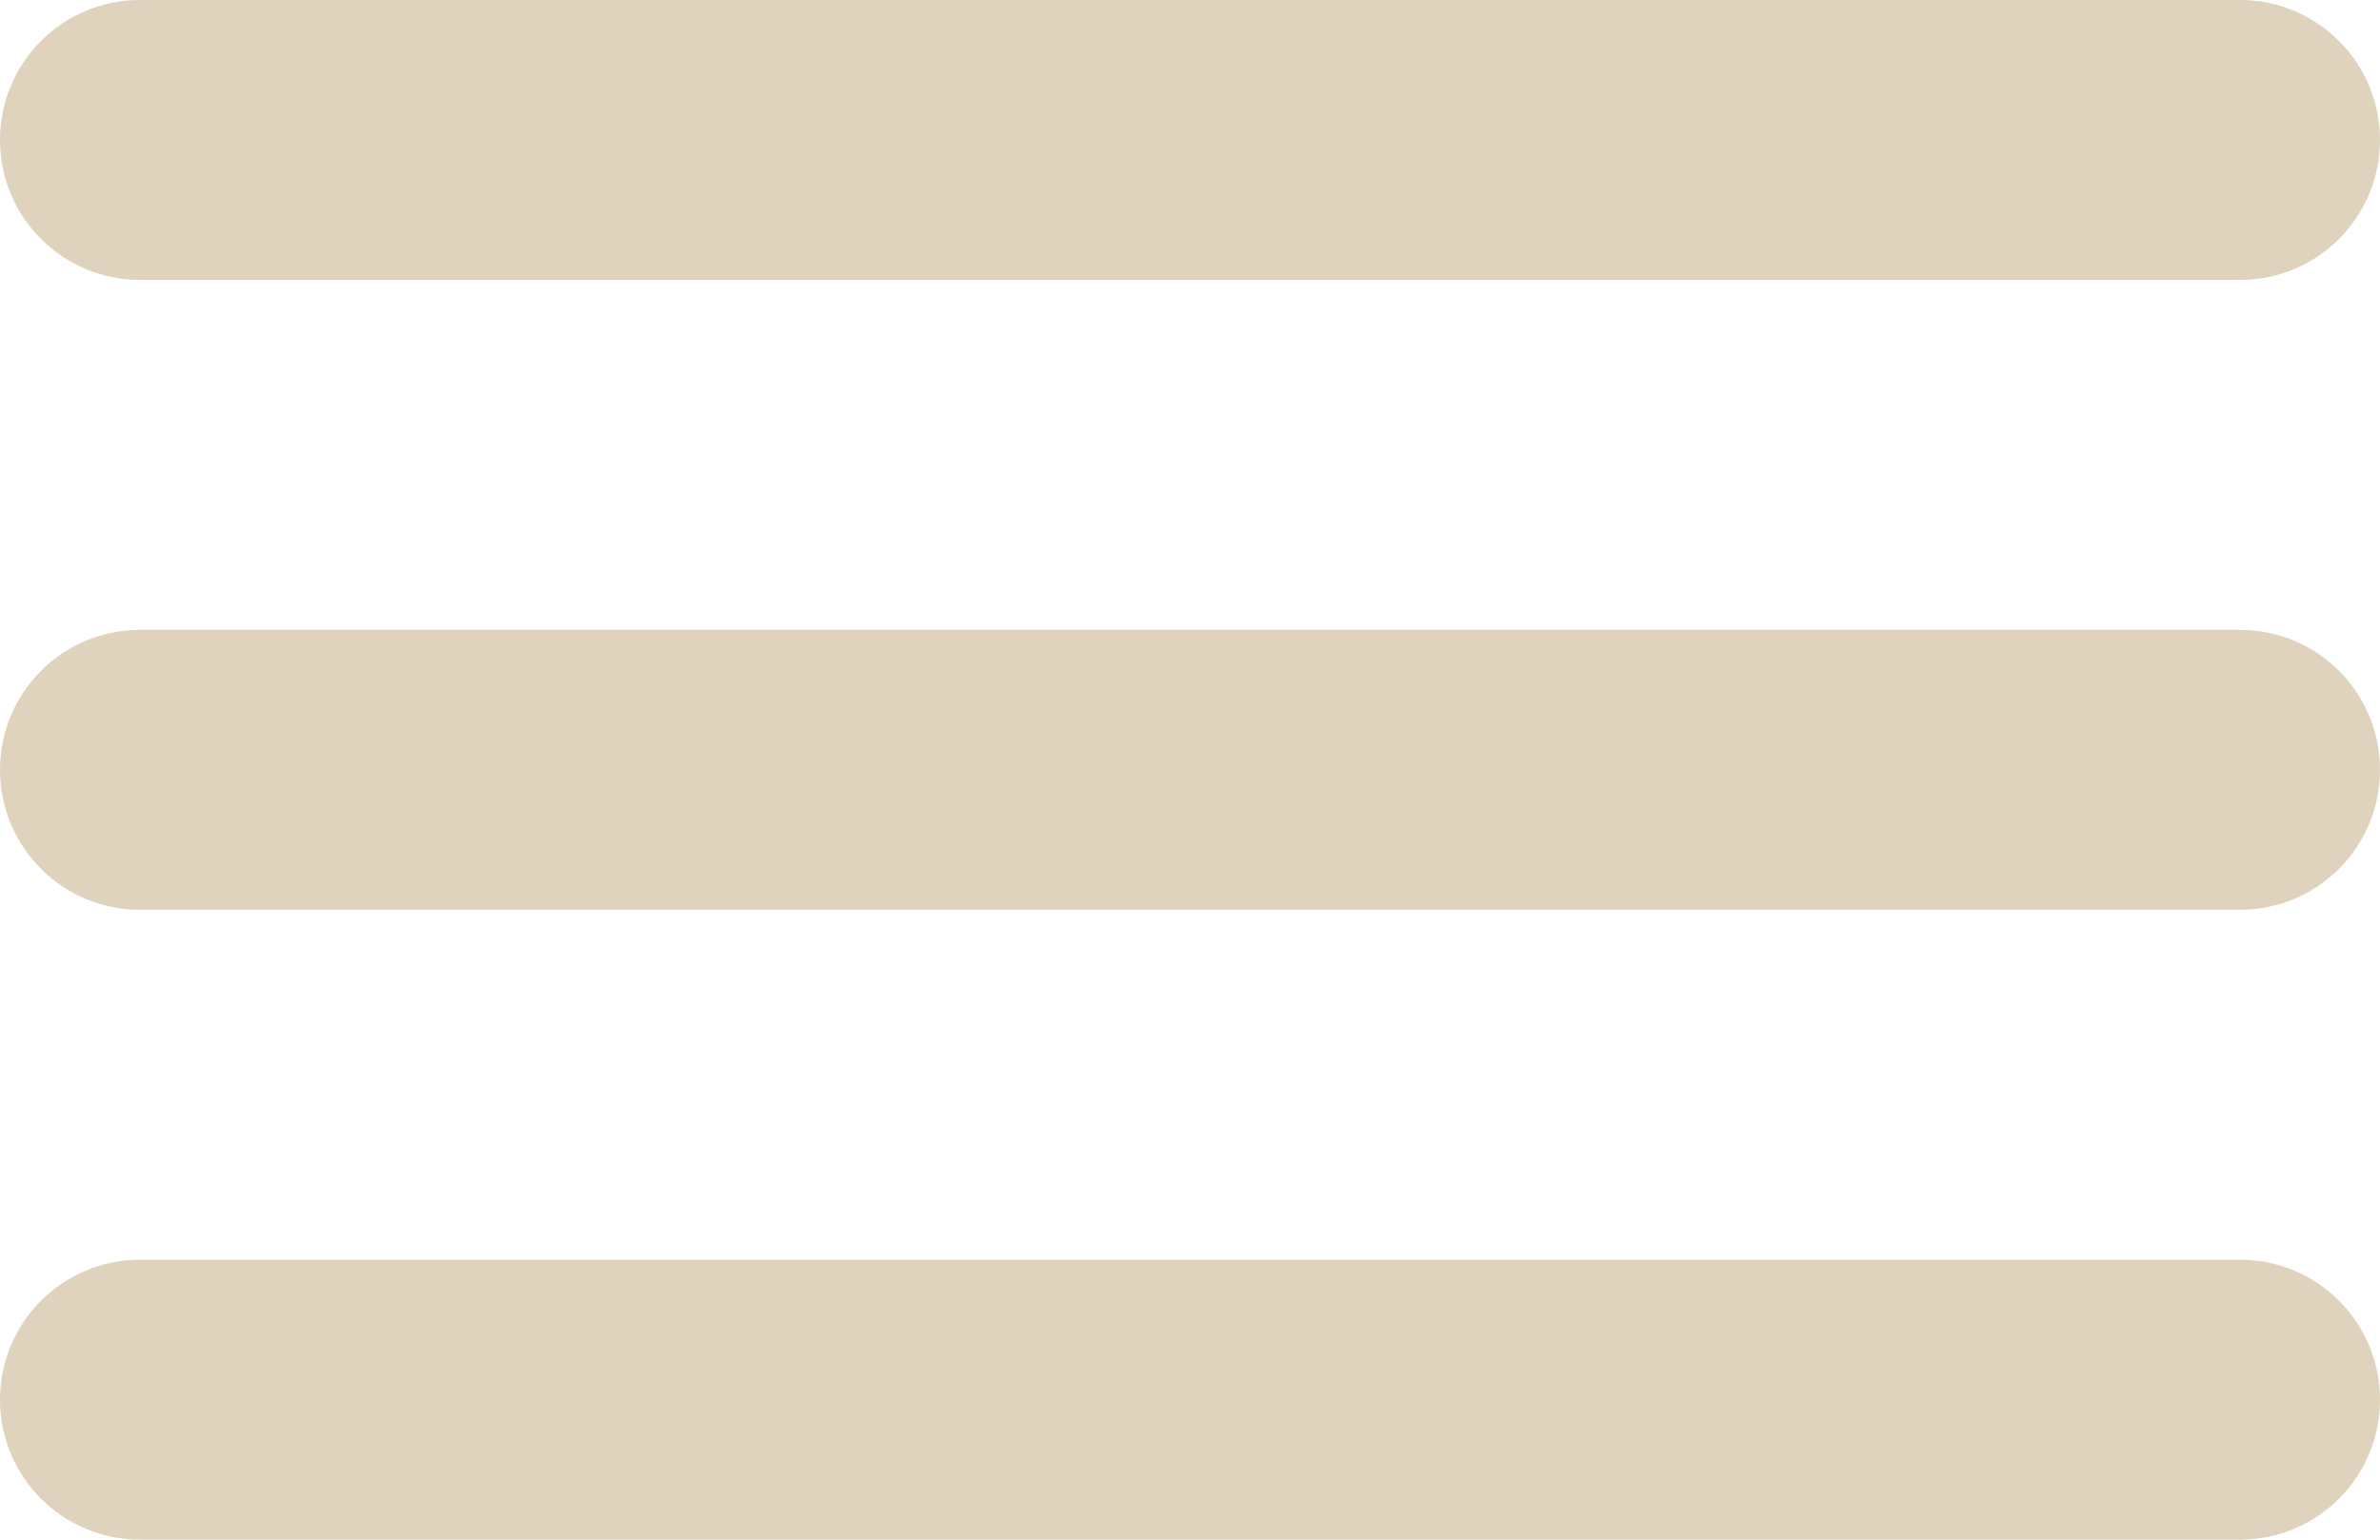 <svg width="34" height="22" viewBox="0 0 34 22" fill="none" xmlns="http://www.w3.org/2000/svg">
<path d="M0 2C0 0.895 0.895 0 2 0H32C33.105 0 34 0.895 34 2C34 3.105 33.105 4 32 4H2C0.895 4 0 3.105 0 2Z" fill="#DFD3BD"/>
<path d="M0 11C0 9.895 0.895 9 2 9H32C33.105 9 34 9.895 34 11C34 12.105 33.105 13 32 13H2C0.895 13 0 12.105 0 11Z" fill="#DFD3BD"/>
<path d="M2 18C0.895 18 0 18.895 0 20C0 21.105 0.895 22 2 22H32C33.105 22 34 21.105 34 20C34 18.895 33.105 18 32 18H2Z" fill="#DFD3BD"/>
</svg>
